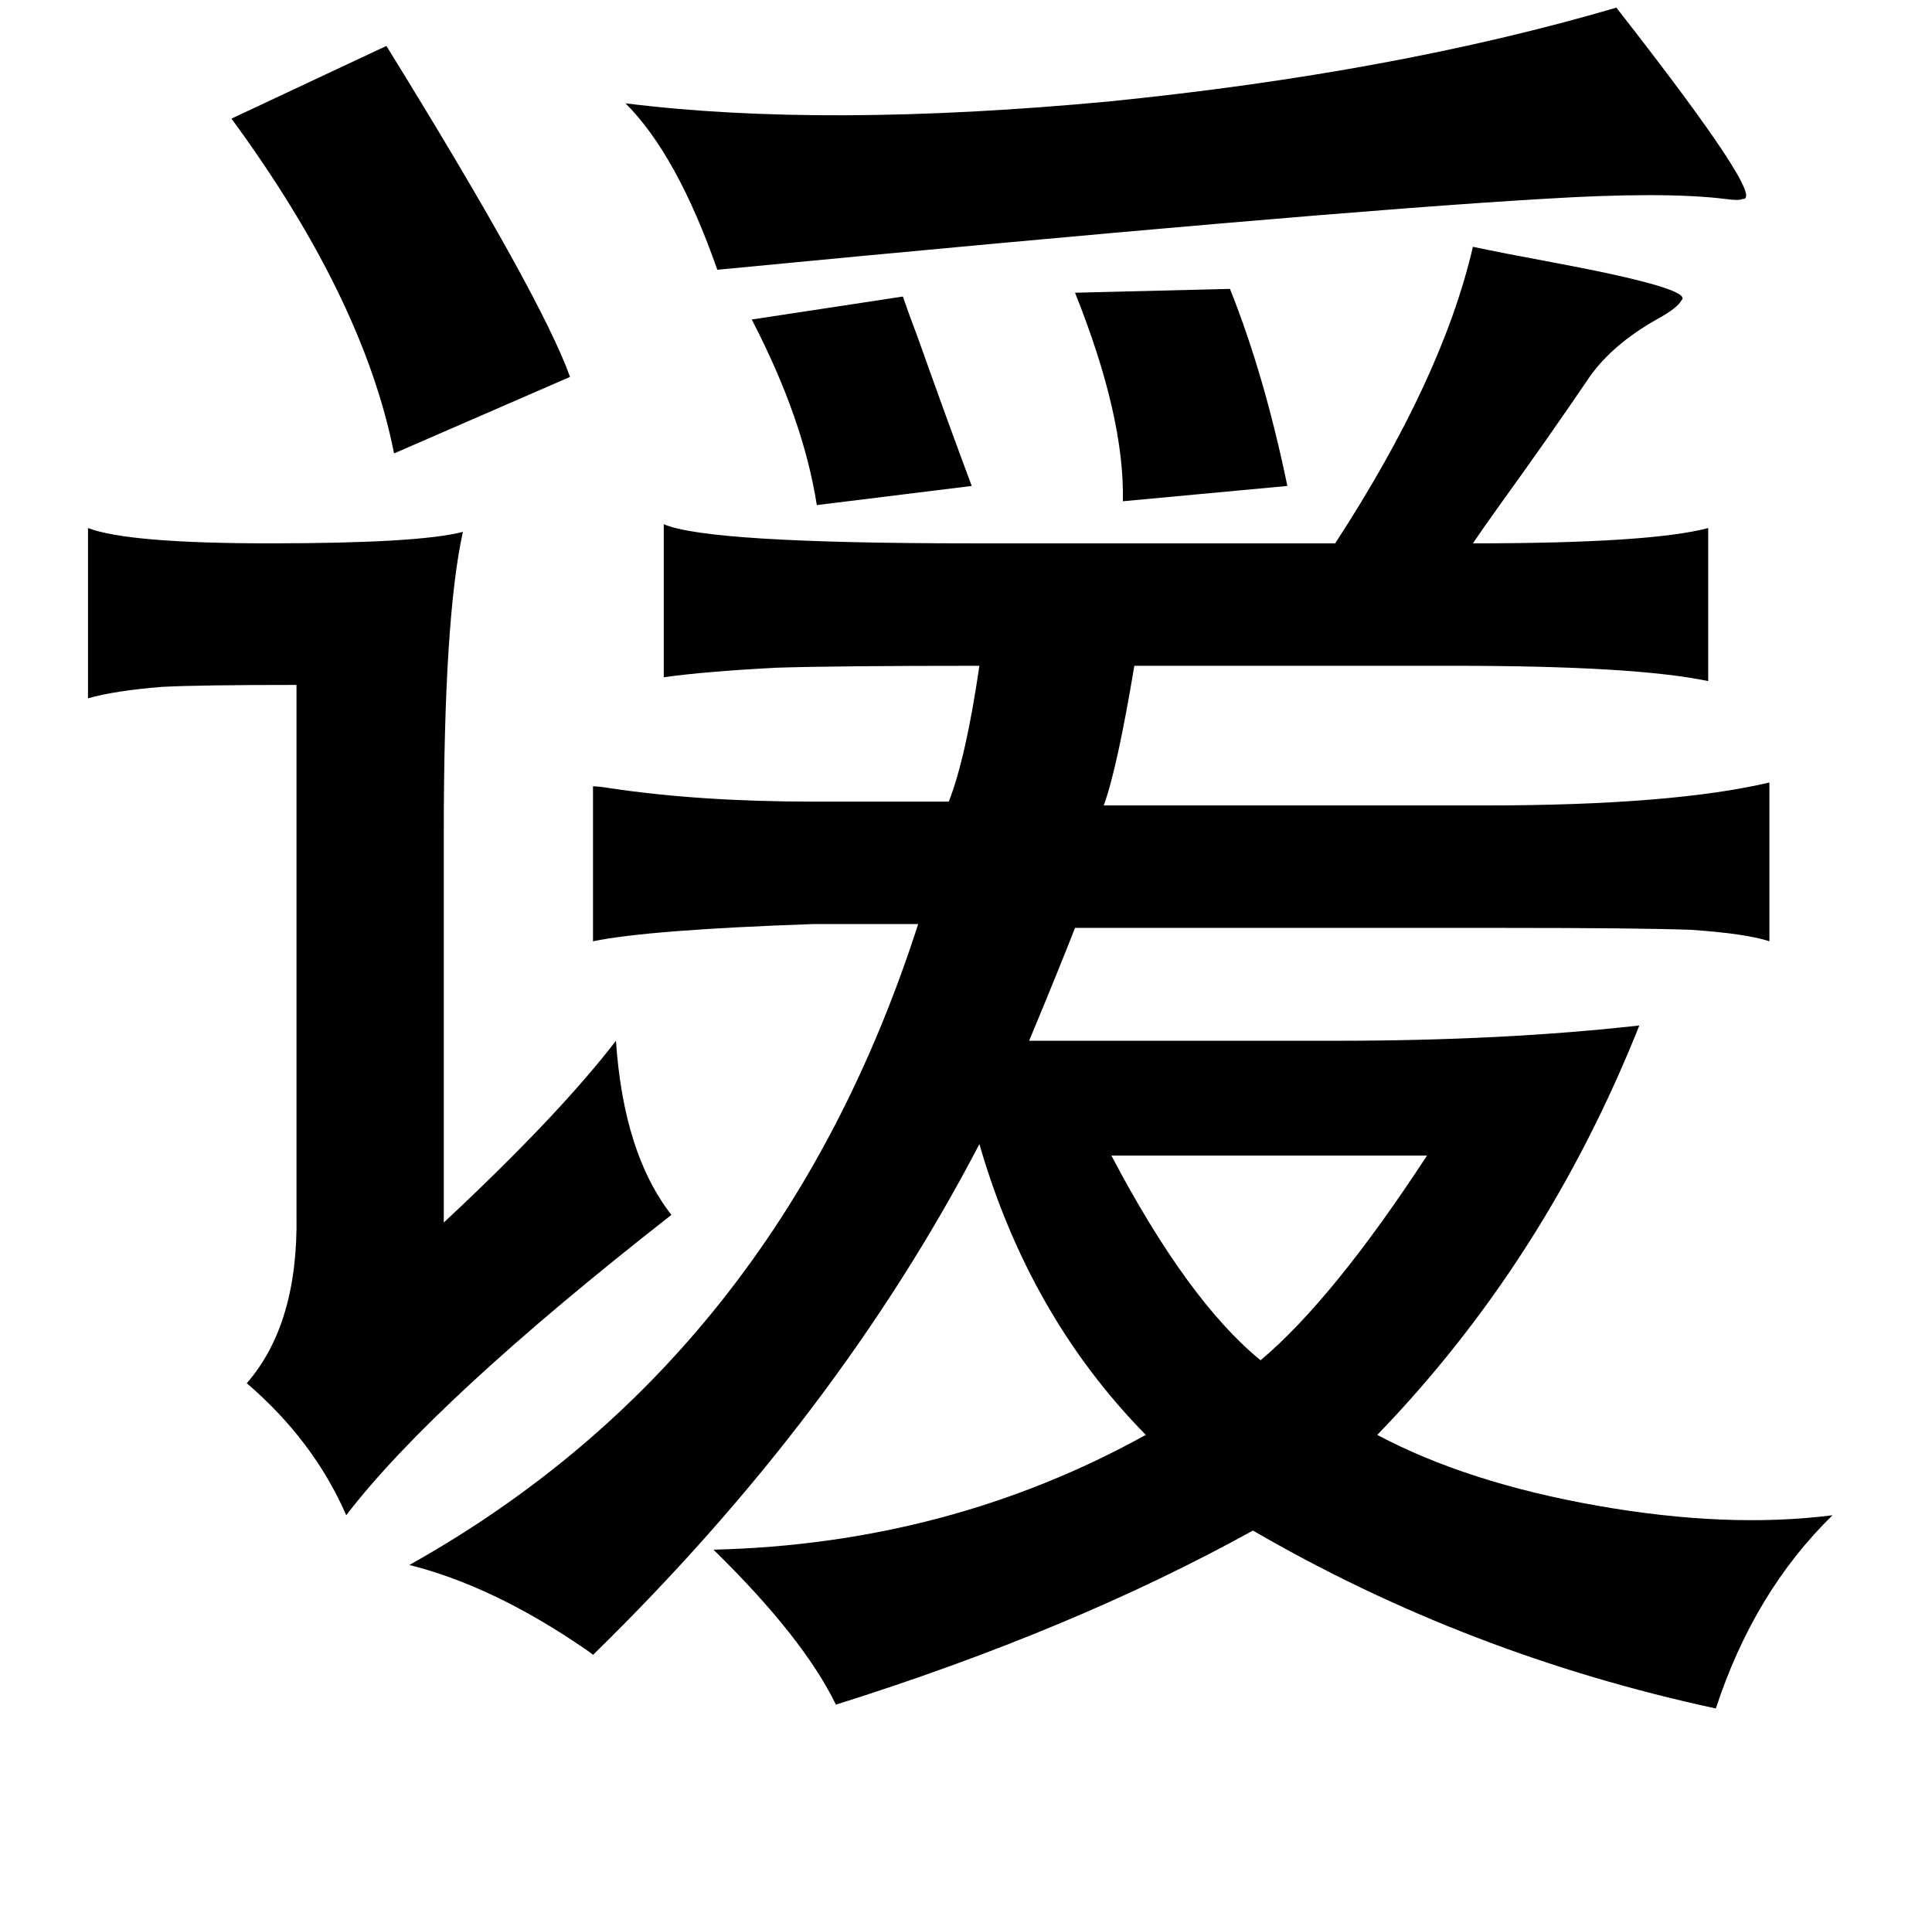 <?xml version="1.0" standalone="no"?>
<!DOCTYPE svg PUBLIC "-//W3C//DTD SVG 1.1//EN" "http://www.w3.org/Graphics/SVG/1.1/DTD/svg11.dtd" >
<svg xmlns="http://www.w3.org/2000/svg" xmlns:xlink="http://www.w3.org/1999/xlink" version="1.1" viewBox="-10 0 1010 1000">
   <path fill="currentColor"
d="M835 4q79 101 66 100q-2 1 -9 0q-32 -4 -96 0q-119 7 -431 37q-21 -60 -48 -87q104 13 253 -1q149 -15 265 -49zM192 24q81 131 96 173l-92 40q-16 -81 -85 -175zM760 129q14 3 41 8q75 14 68 20q-2 4 -13 10q-23 13 -35 30q-21 31 -47 67q-10 14 -14 20q93 0 123 -8v80
q-38 -8 -133 -8h-167q-9 54 -16 73h199q98 0 149 -12v83q-12 -4 -41 -6q-28 -1 -98 -1h-224q-9 23 -24 59h160q88 0 159 -8q-49 123 -137 214q47 25 115 37t123 5q-41 40 -61 101q-130 -28 -242 -93q-94 52 -218 91q-17 -35 -64 -81q123 -3 226 -60q-61 -62 -87 -152
q-74 142 -202 267q-1 -1 -4 -3q-48 -33 -92 -44q193 -108 266 -335h-55q-86 3 -115 9v-81q3 0 9 1q47 7 106 7h71q9 -23 16 -71q-74 0 -106 1q-38 2 -59 5v-80q23 10 161 10h190q56 -86 72 -155zM633 151q18 45 30 103l-86 8q1 -44 -25 -109zM462 155q2 6 8 22q16 45 28 77
l-81 10q-7 -45 -34 -97zM36 276q21 8 95 8q78 0 101 -6q-10 45 -10 157v204q60 -56 90 -95q4 59 29 91q-124 97 -170 157q-17 -39 -52 -69q27 -31 26 -88v-277q-50 0 -70 1q-25 2 -39 6v-89zM571 604q40 76 78 107q38 -32 87 -107h-165z" />
</svg>
